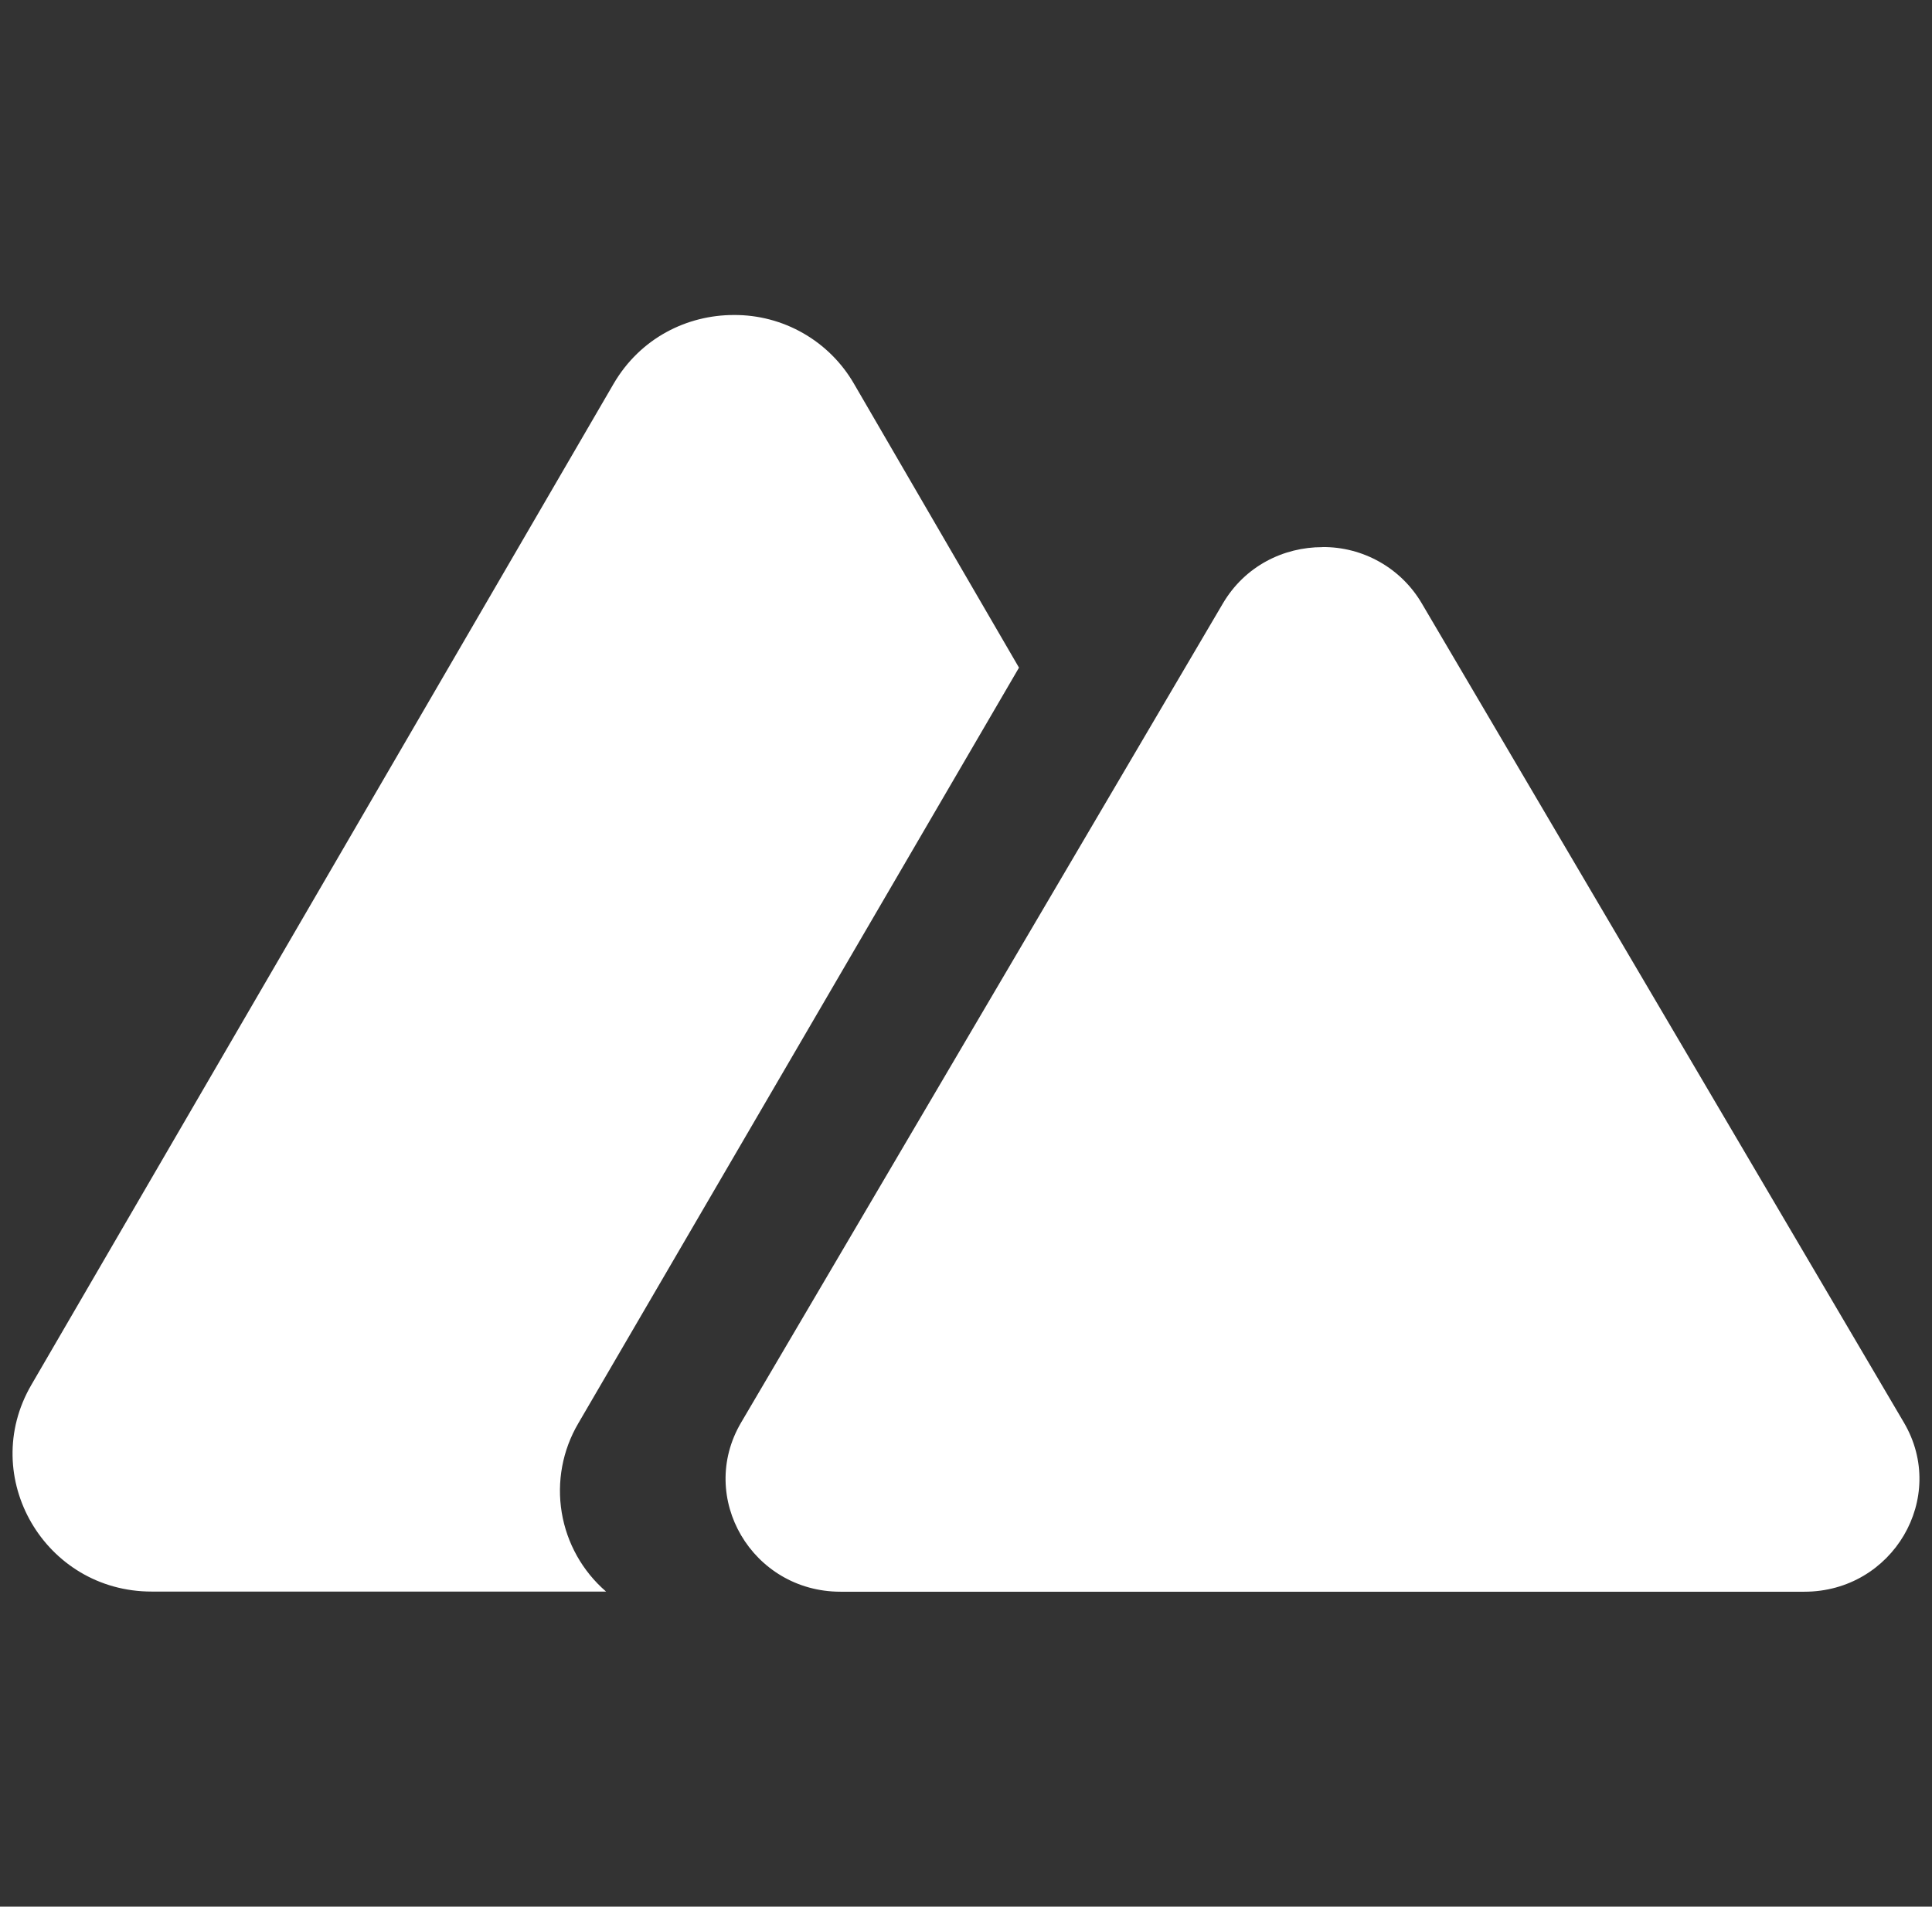 <svg width="77" height="76" viewBox="0 0 77 76" fill="none" xmlns="http://www.w3.org/2000/svg">
<rect x="0" y="0" width="77" height="76" fill="#333333" stroke="none"/>
<g clip-path="url(#clip0_2_415)">
<path d="M29.247 12.556C27.385 12.556 25.52 13.471 24.453 15.301L1.248 55.205C-0.88 58.865 1.786 63.441 6.042 63.441H24.155C23.216 62.63 22.59 61.514 22.388 60.29C22.185 59.065 22.418 57.808 23.047 56.737L40.612 26.613L34.038 15.301C33.553 14.461 32.855 13.765 32.013 13.283C31.171 12.8 30.217 12.55 29.247 12.556ZM52.703 21.809C51.16 21.809 49.621 22.556 48.738 24.054L29.538 56.702C27.775 59.695 29.976 63.447 33.5 63.447H71.912C75.439 63.447 77.643 59.695 75.879 56.702L56.667 24.054C56.263 23.364 55.683 22.792 54.987 22.398C54.291 22.003 53.503 21.799 52.703 21.806V21.809Z" fill="white"/>
</g>
<defs>
<clipPath id="clip0_2_415">
<rect width="76" height="76" fill="white" transform="translate(0.5)"/>
</clipPath>
</defs>
</svg>
